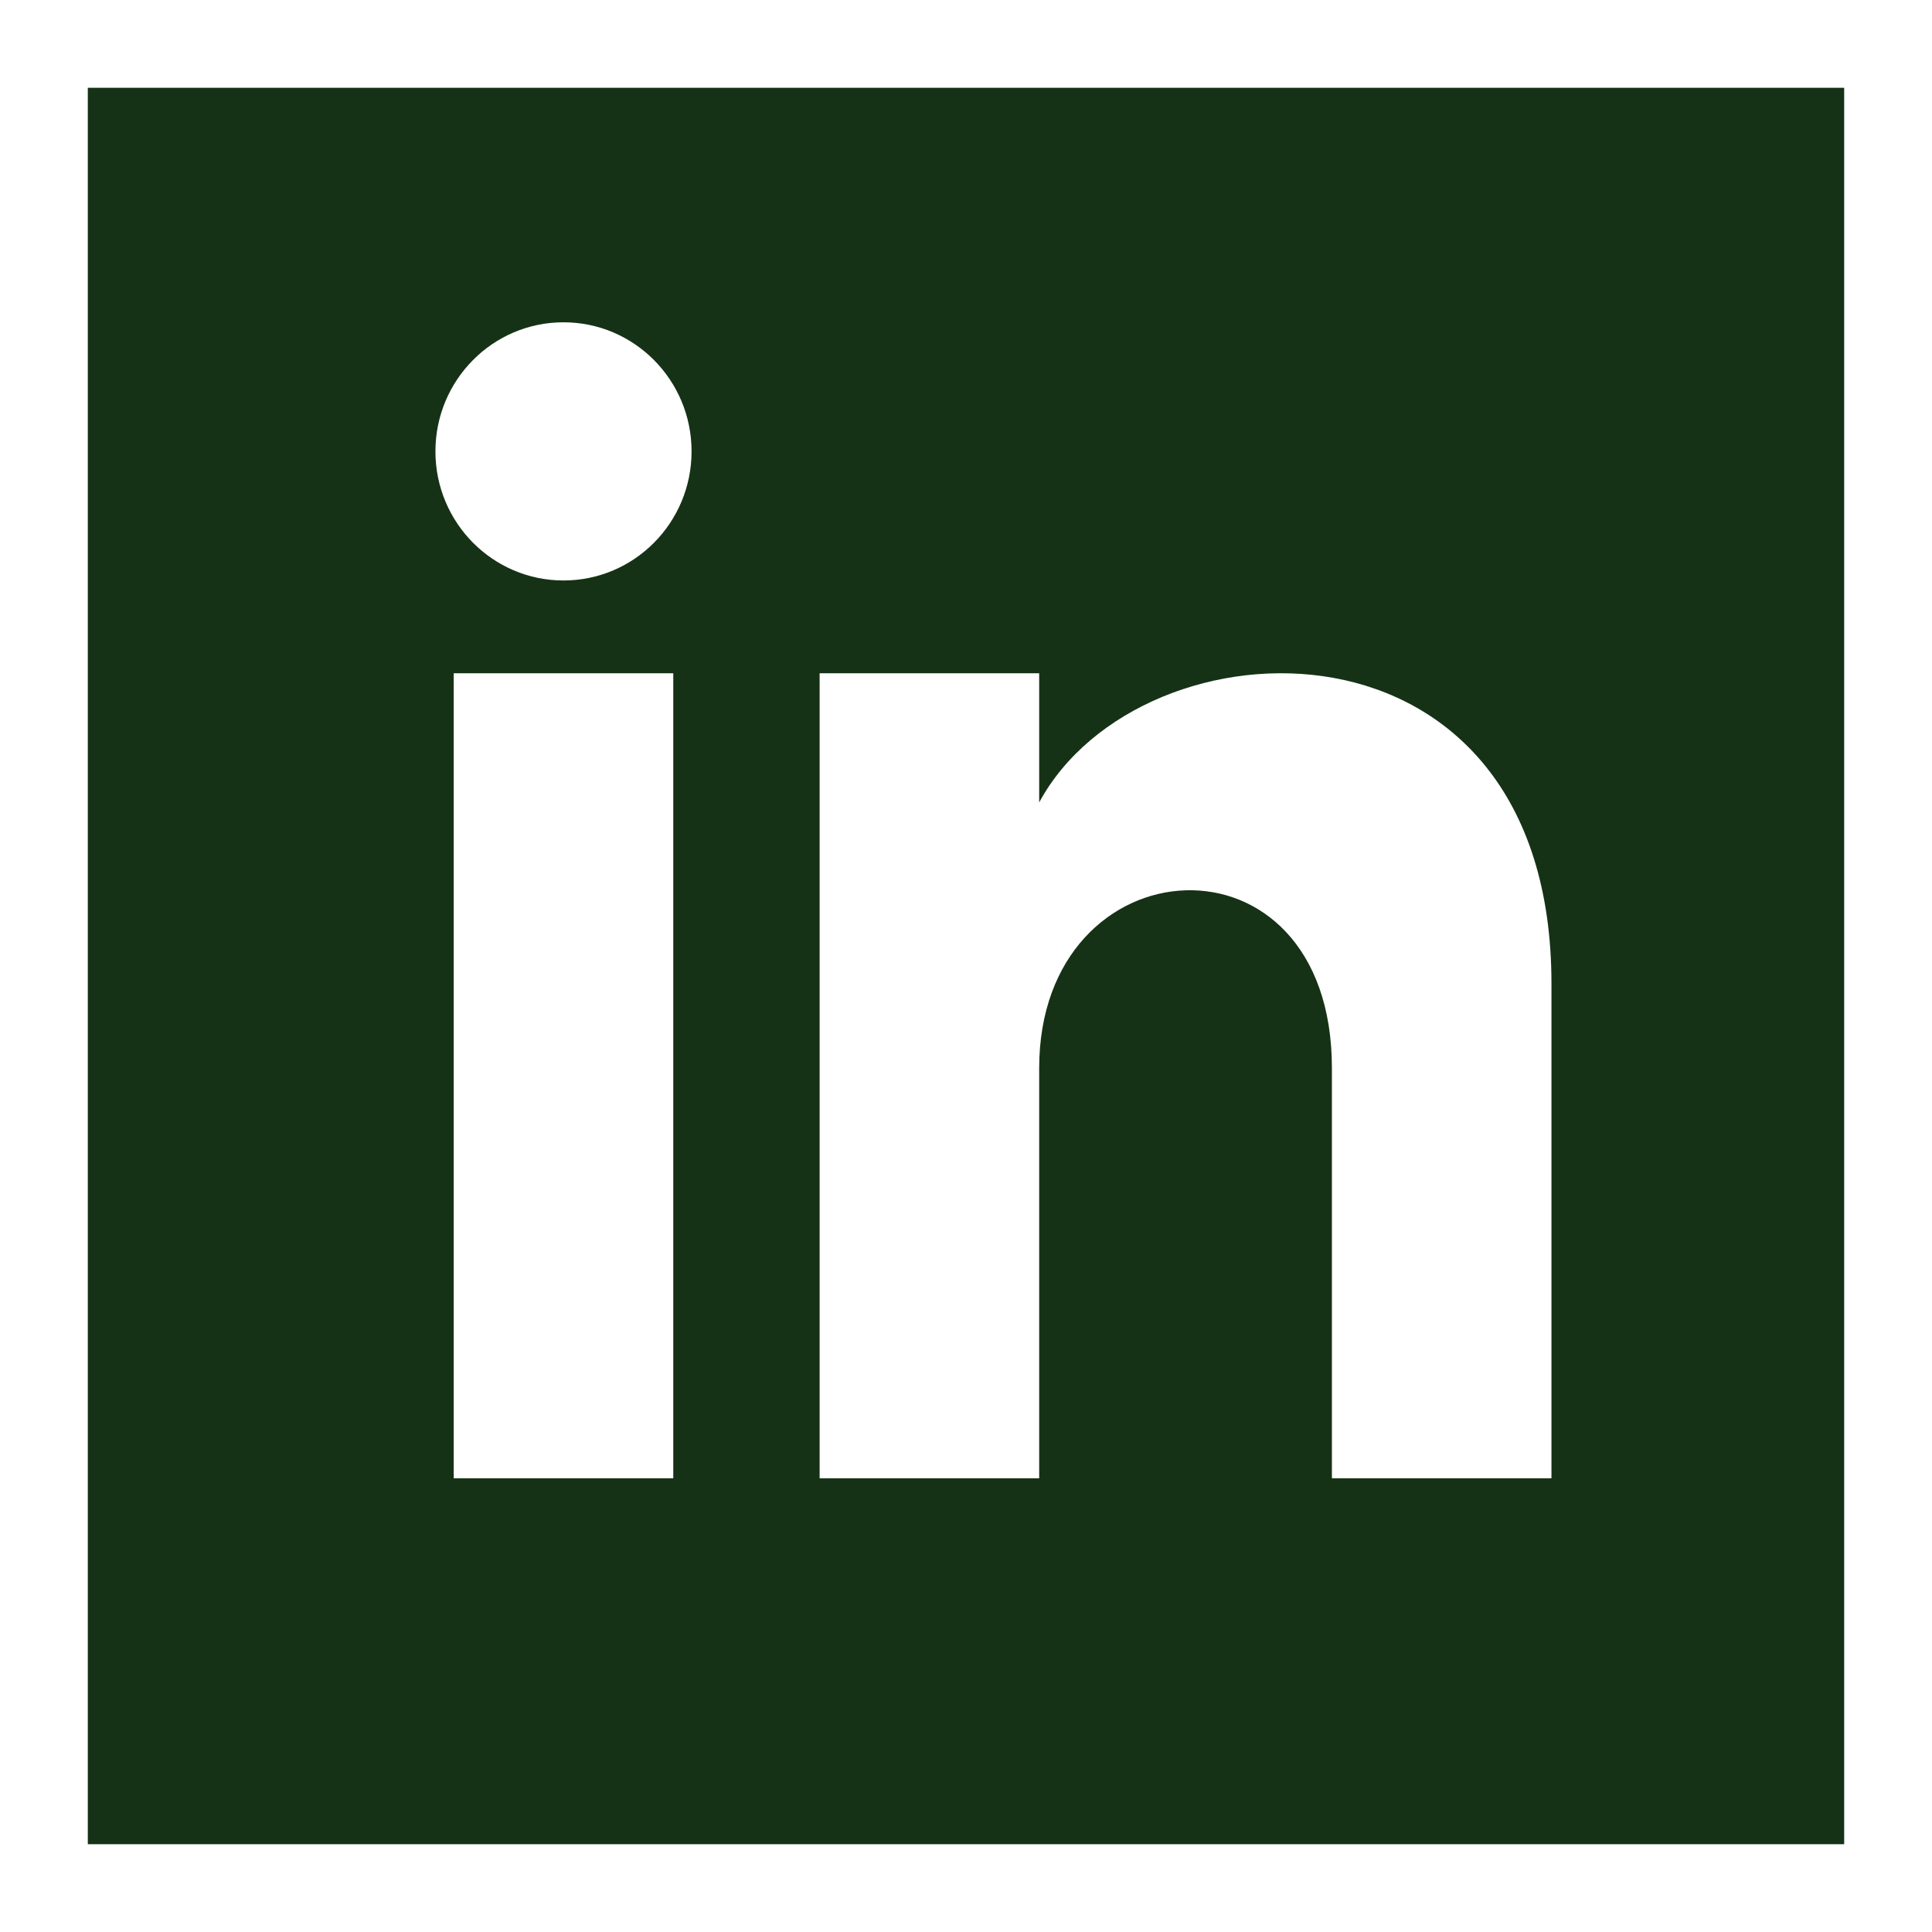 <svg xmlns="http://www.w3.org/2000/svg" xmlns:xlink="http://www.w3.org/1999/xlink" version="1.1" width="1000" height="1000" viewBox="0 0 1000 1000" xml:space="preserve">
<rect x="0" y="0" width="100%" height="100%" fill="#ffffff00"/>
<g transform="matrix(37.879 0 0 37.879 500 500)" id="715172">
<path style="stroke: none; stroke-width: 1; stroke-dasharray: none; stroke-linecap: butt; stroke-dashoffset: 0; stroke-linejoin: miter; stroke-miterlimit: 4; is-custom-font: none; font-file-url: none; fill: rgb(3,33,3); fill-opacity: 0.92; fill-rule: nonzero; opacity: 1;" vector-effect="non-scaling-stroke" transform=" translate(-12, -12)" d="M 0 0 v 24 h 24 v -24 h -24 z m 8 19 h -3 v -11 h 3 v 11 z m -1.5 -12.268 c -0.966 0 -1.75 -0.79 -1.75 -1.764 s 0.784 -1.764 1.75 -1.764 s 1.75 0.79 1.75 1.764 s -0.783 1.764 -1.75 1.764 z m 13.5 12.268 h -3 v -5.604 c 0 -3.368 -4 -3.113 -4 0 v 5.604 h -3 v -11 h 3 v 1.765 c 1.397 -2.586 7 -2.777 7 2.476 v 6.759 z" stroke-linecap="round"/>
</g>
</svg>